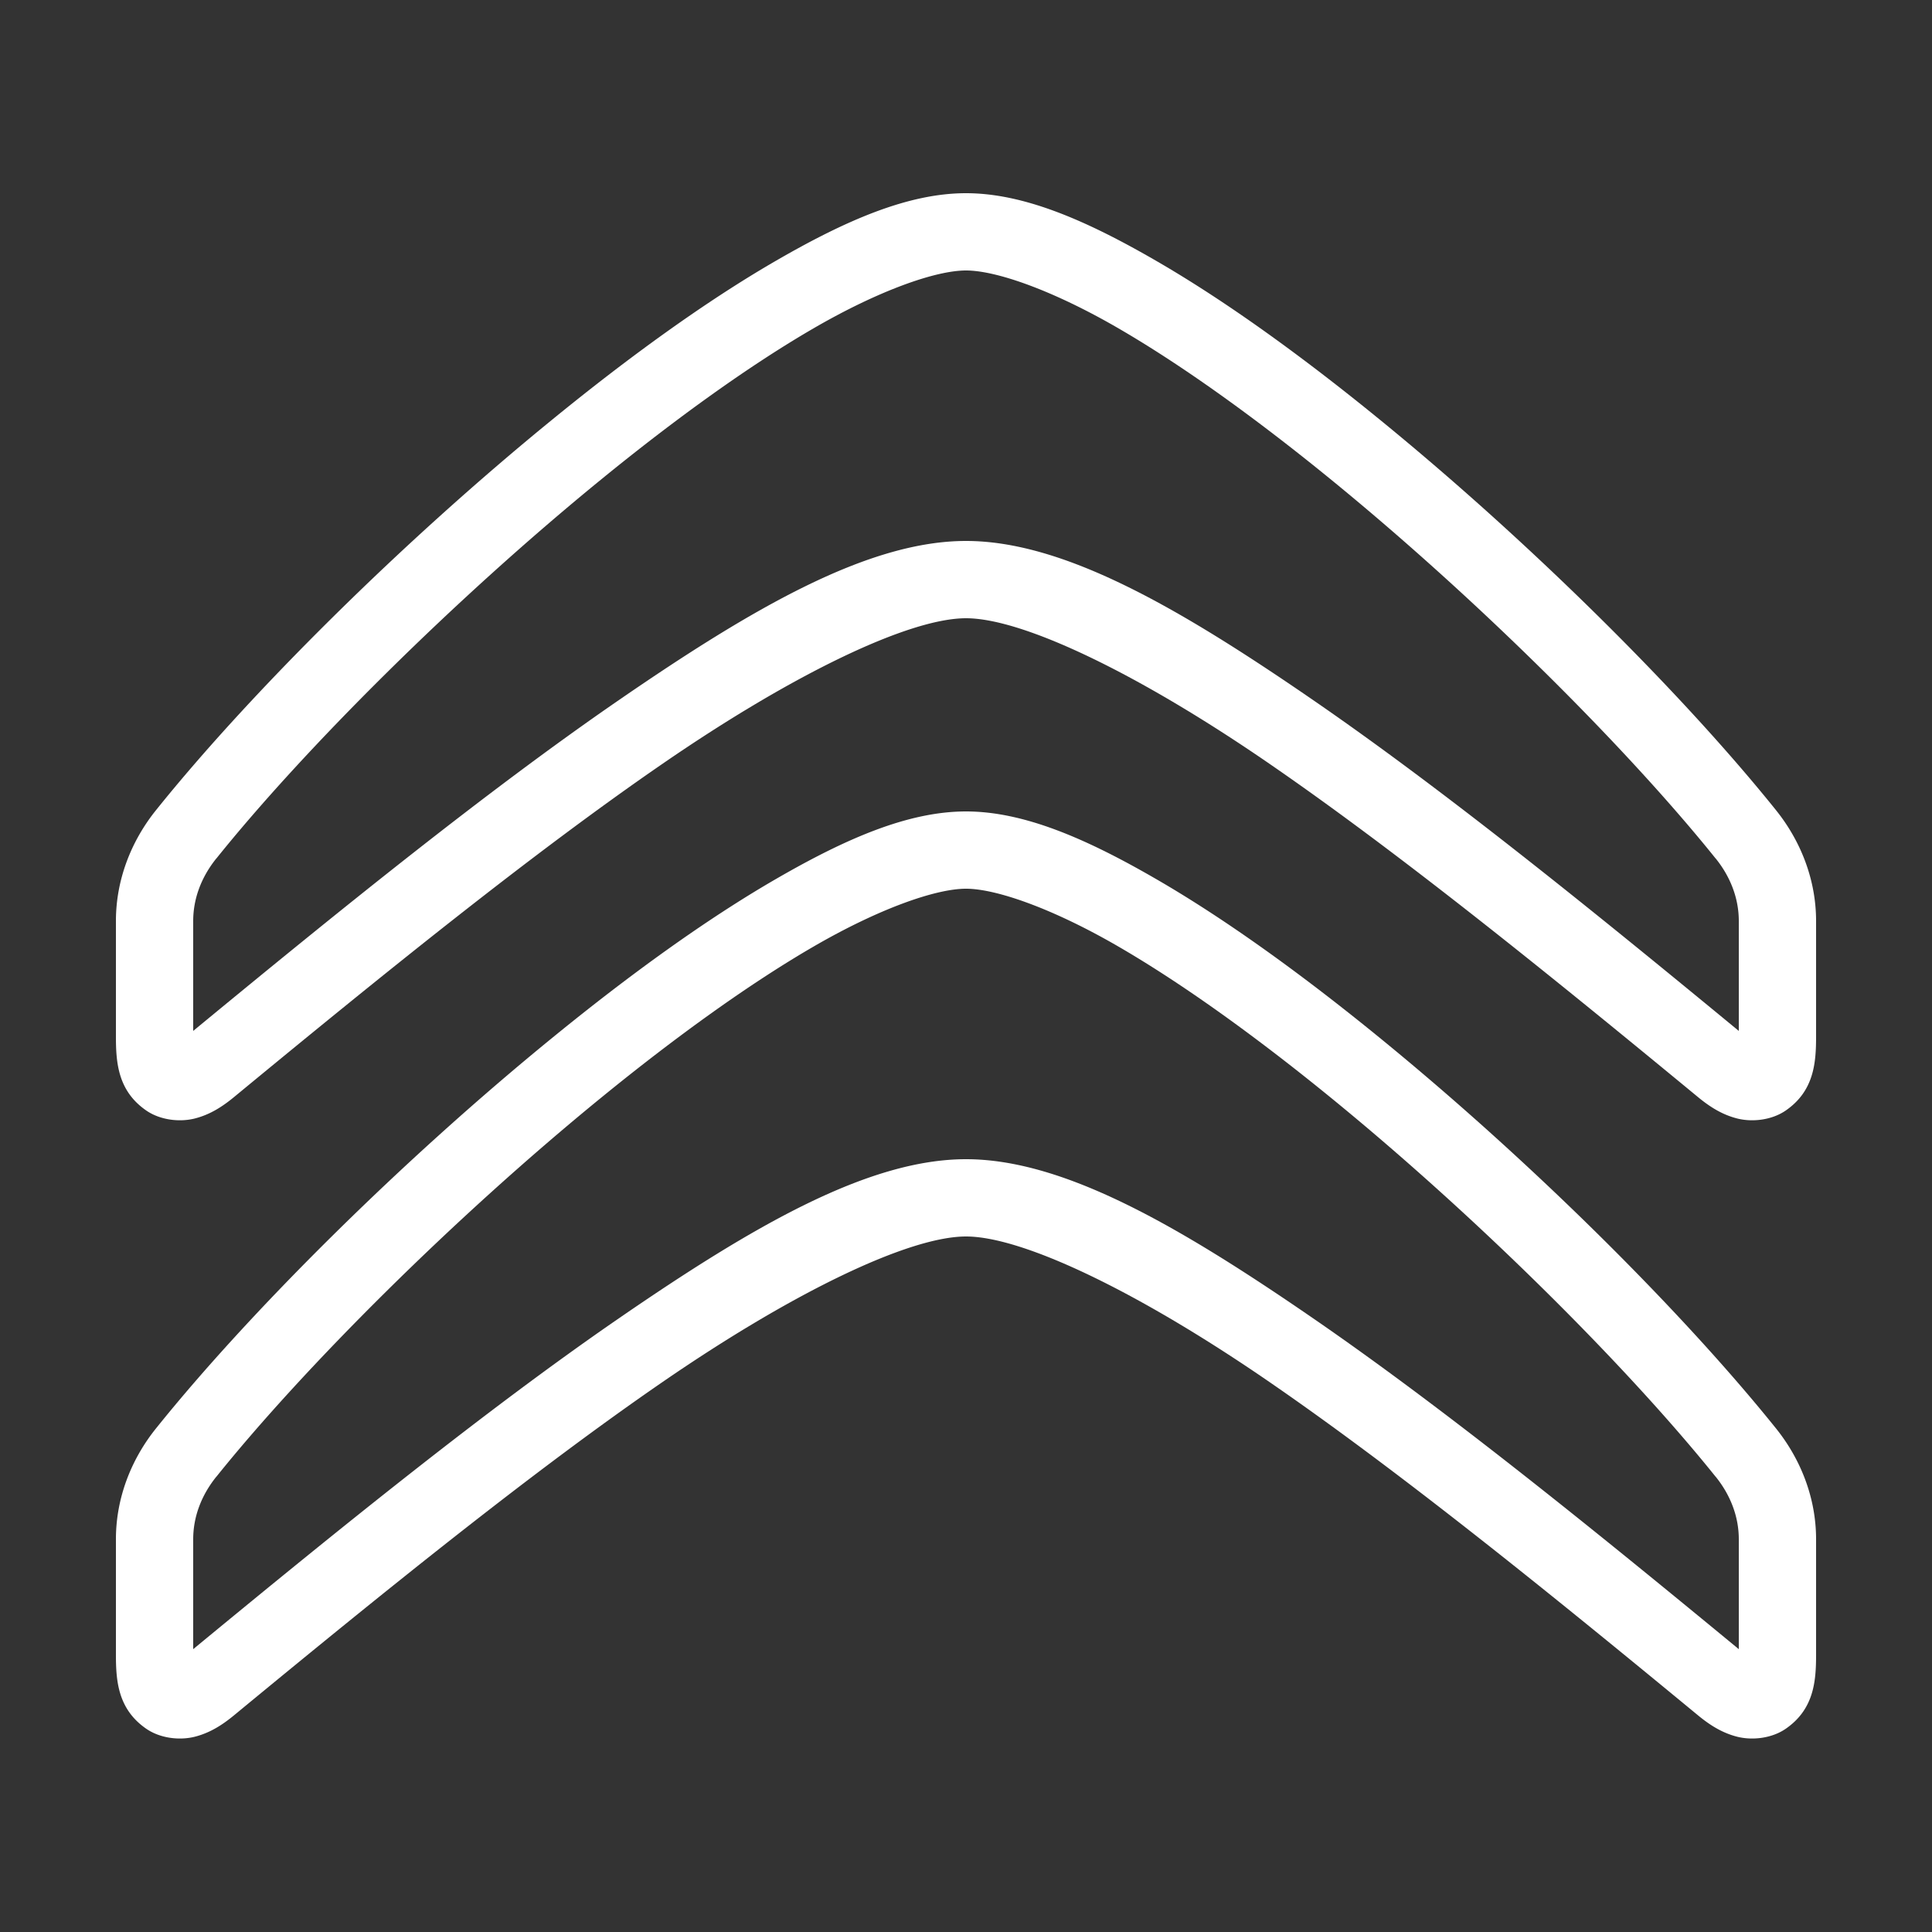 <svg fill="#FFFFFF" xmlns="http://www.w3.org/2000/svg"  viewBox="0 0 50 50" width="500px" height="500px"><rect x="0" y="0" width="50" height="50" fill="#333333" stroke="none"/><path d="M 25 5 C 23.5 5 21.884 5.705 20.072 6.754 C 18.26 7.802 16.285 9.234 14.311 10.844 C 10.362 14.062 6.436 17.979 4.039 20.965 C 3.392 21.77 3 22.773 3 23.836 L 3 26.82 C 3 27.5 3.05 28.233 3.785 28.74 C 4.153 28.994 4.666 29.046 5.055 28.943 C 5.444 28.841 5.757 28.64 6.07 28.381 C 9.889 25.232 13.766 22.092 17.15 19.764 C 20.535 17.435 23.525 16 25 16 C 26.475 16 29.465 17.435 32.85 19.764 C 36.234 22.092 40.111 25.232 43.93 28.381 C 44.243 28.64 44.556 28.841 44.945 28.943 C 45.334 29.046 45.847 28.994 46.215 28.74 C 46.95 28.233 47 27.5 47 26.82 L 47 23.836 C 47 22.773 46.608 21.77 45.961 20.965 C 43.564 17.979 39.638 14.062 35.689 10.844 C 33.715 9.234 31.74 7.802 29.928 6.754 C 28.116 5.705 26.5 5 25 5 z M 25 7 C 25.786 7 27.253 7.518 28.926 8.486 C 30.599 9.454 32.509 10.832 34.426 12.395 C 38.26 15.52 42.139 19.4 44.4 22.217 A 1 1 0 0 0 44.402 22.217 C 44.792 22.702 45 23.26 45 23.836 L 45 26.68 C 41.239 23.58 37.406 20.473 33.982 18.117 C 30.495 15.718 27.525 14 25 14 C 22.475 14 19.505 15.718 16.018 18.117 C 12.594 20.473 8.761 23.58 5 26.68 L 5 23.836 C 5 23.26 5.208 22.702 5.598 22.217 A 1 1 0 0 0 5.6 22.217 C 7.861 19.4 11.74 15.52 15.574 12.395 C 17.491 10.832 19.401 9.454 21.074 8.486 C 22.747 7.518 24.214 7 25 7 z M 25 21 C 23.5 21 21.884 21.705 20.072 22.754 C 18.26 23.802 16.285 25.234 14.311 26.844 C 10.362 30.062 6.436 33.979 4.039 36.965 C 3.392 37.77 3 38.773 3 39.836 L 3 42.82 C 3 43.5 3.05 44.233 3.785 44.74 C 4.153 44.994 4.666 45.046 5.055 44.943 C 5.444 44.841 5.757 44.64 6.07 44.381 C 9.889 41.232 13.766 38.092 17.15 35.764 C 20.535 33.435 23.525 32 25 32 C 26.475 32 29.465 33.435 32.85 35.764 C 36.234 38.092 40.111 41.232 43.93 44.381 C 44.243 44.64 44.556 44.841 44.945 44.943 C 45.334 45.046 45.847 44.994 46.215 44.74 C 46.95 44.233 47 43.5 47 42.82 L 47 39.836 C 47 38.773 46.608 37.77 45.961 36.965 C 43.564 33.979 39.638 30.062 35.689 26.844 C 33.715 25.234 31.74 23.802 29.928 22.754 C 28.116 21.705 26.5 21 25 21 z M 25 23 C 25.786 23 27.253 23.518 28.926 24.486 C 30.599 25.454 32.509 26.832 34.426 28.395 C 38.26 31.52 42.139 35.4 44.4 38.217 A 1 1 0 0 0 44.402 38.217 C 44.792 38.702 45 39.26 45 39.836 L 45 42.68 C 41.239 39.58 37.406 36.473 33.982 34.117 C 30.495 31.718 27.525 30 25 30 C 22.475 30 19.505 31.718 16.018 34.117 C 12.594 36.473 8.761 39.58 5 42.68 L 5 39.836 C 5 39.26 5.208 38.702 5.598 38.217 A 1 1 0 0 0 5.6 38.217 C 7.861 35.4 11.74 31.52 15.574 28.395 C 17.491 26.832 19.401 25.454 21.074 24.486 C 22.747 23.518 24.214 23 25 23 z"/></svg>
